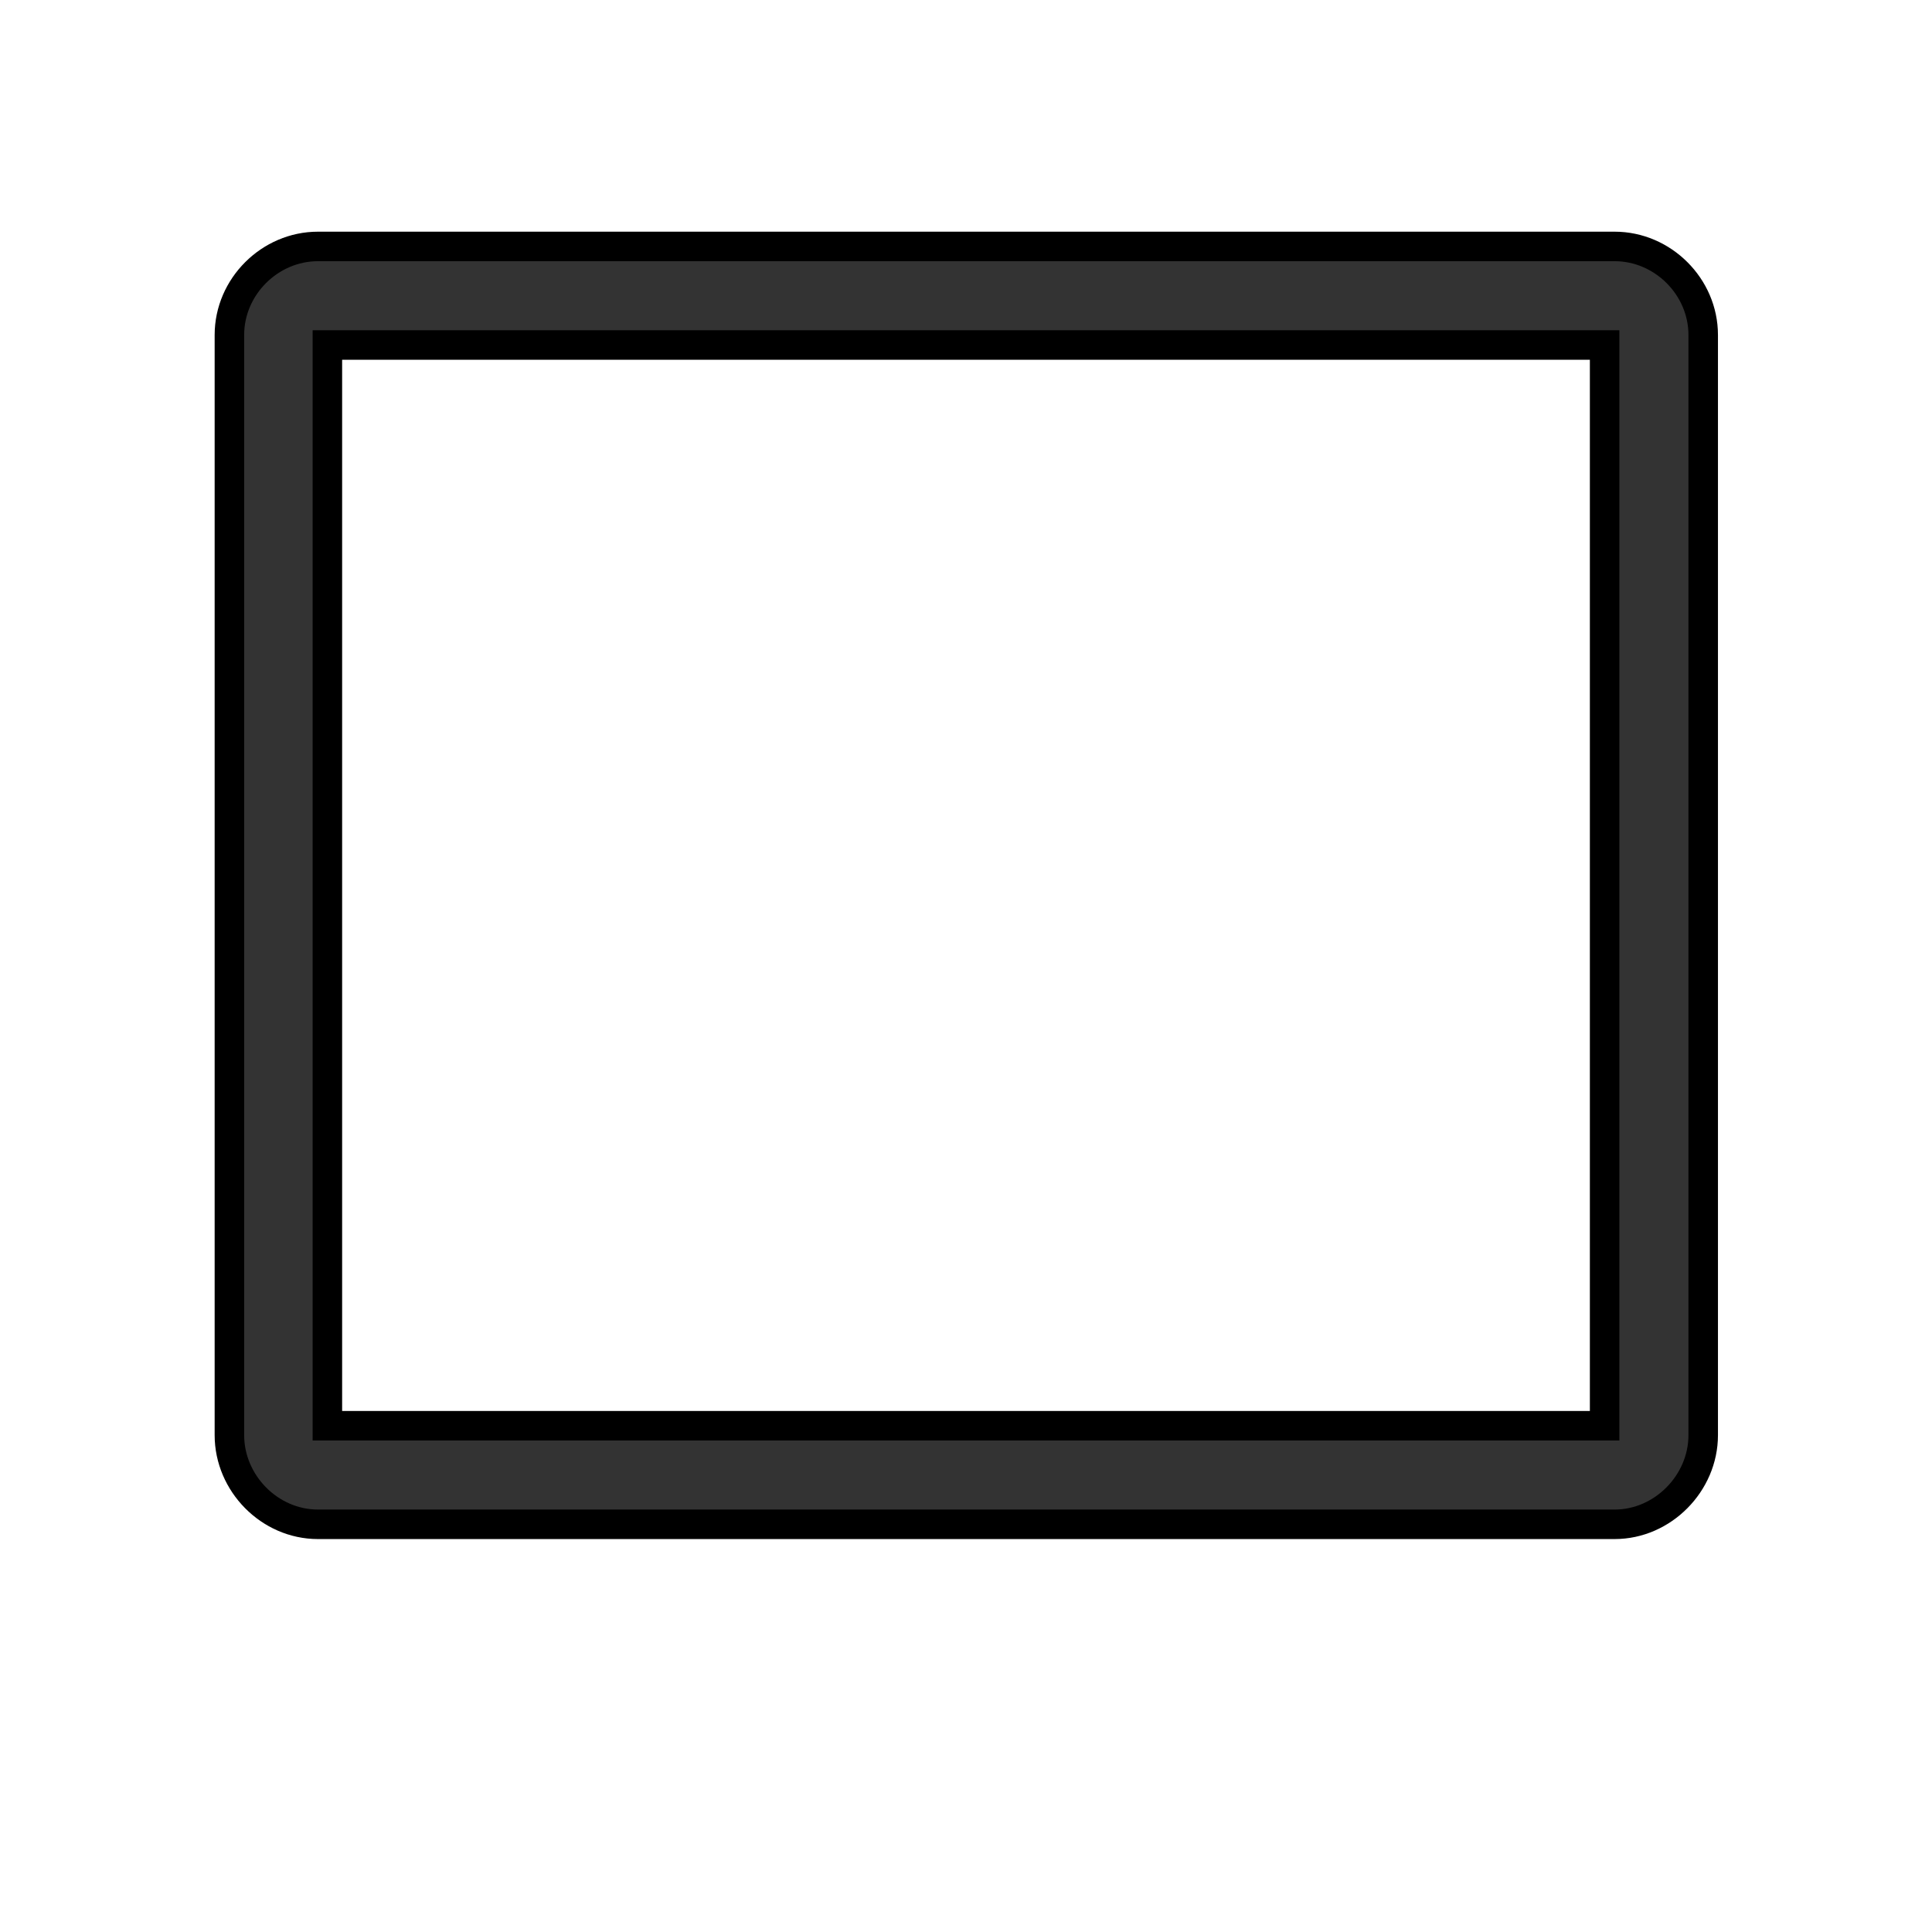 <?xml version="1.0" encoding="UTF-8" standalone="no"?>
<svg
   id="svg13"
   width="24"
   height="24"
   version="1.1"
   viewBox="0 0 6.35 6.35"
   sodipodi:docname="maximize-light.svg"
   inkscape:version="1.1.2 (0a00cf5339, 2022-02-04)"
   xmlns:inkscape="http://www.inkscape.org/namespaces/inkscape"
   xmlns:sodipodi="http://sodipodi.sourceforge.net/DTD/sodipodi-0.dtd"
   xmlns="http://www.w3.org/2000/svg"
   xmlns:svg="http://www.w3.org/2000/svg"
   xmlns:rdf="http://www.w3.org/1999/02/22-rdf-syntax-ns#"
   xmlns:cc="http://creativecommons.org/ns#"
   xmlns:dc="http://purl.org/dc/elements/1.1/">
  <sodipodi:namedview
     id="namedview10"
     pagecolor="#ffffff"
     bordercolor="#666666"
     borderopacity="1.0"
     inkscape:pageshadow="2"
     inkscape:pageopacity="0.0"
     inkscape:pagecheckerboard="0"
     showgrid="false"
     inkscape:zoom="29.583333"
     inkscape:cx="12"
     inkscape:cy="12"
     inkscape:window-width="1888"
     inkscape:window-height="1048"
     inkscape:window-x="32"
     inkscape:window-y="0"
     inkscape:window-maximized="1"
     inkscape:current-layer="svg13" />
  <defs
     id="defs5">
    <filter
       id="A"
       x="-0.023"
       y="-0.026"
       width="1.045"
       height="1.051"
       color-interpolation-filters="sRGB">
      <feGaussianBlur
         id="feGaussianBlur2"
         stdDeviation=".049" />
    </filter>
  </defs>
  <rect
     id="rect7"
     transform="matrix(1.163,0,0,1.154,2.92e-4,-336.397)"
     x="0.118"
     y="291.63"
     width="5.226"
     height="4.595"
     rx="0.432"
     fill="#ffffff"
     filter="url(#A)"
     paint-order="stroke fill markers" />
  <path
     id="rect9"
     d="m 1.045,0.81 c -0.158,0 -0.291,0.132 -0.291,0.291 v 3.616 c 0,0.158 0.132,0.293 0.291,0.293 h 4.262 c 0.158,0 0.291,-0.135 0.291,-0.293 V 1.101 C 5.598,0.942 5.465,0.81 5.307,0.81 Z m 0.031,0.324 h 4.198 V 4.686 h -4.198 z"
     color="#000000"
     color-rendering="auto"
     dominant-baseline="auto"
     fill="#00d900"
     image-rendering="auto"
     shape-rendering="auto"
     solid-color="#000000"
     stop-color="#000000"
     stroke="#000000"
     stroke-width="0.097"
     style="font-variant-ligatures:normal;font-variant-position:normal;font-variant-caps:normal;font-variant-numeric:normal;font-variant-alternates:normal;font-variant-east-asian:normal;font-feature-settings:normal;font-variation-settings:normal;text-indent:0;text-decoration-line:none;text-decoration-style:solid;text-decoration-color:#000000;text-transform:none;text-orientation:mixed;white-space:normal;shape-padding:0;shape-margin:0;inline-size:0;isolation:auto;mix-blend-mode:normal;paint-order:stroke fill markers;fill:#333333" />
</svg>
